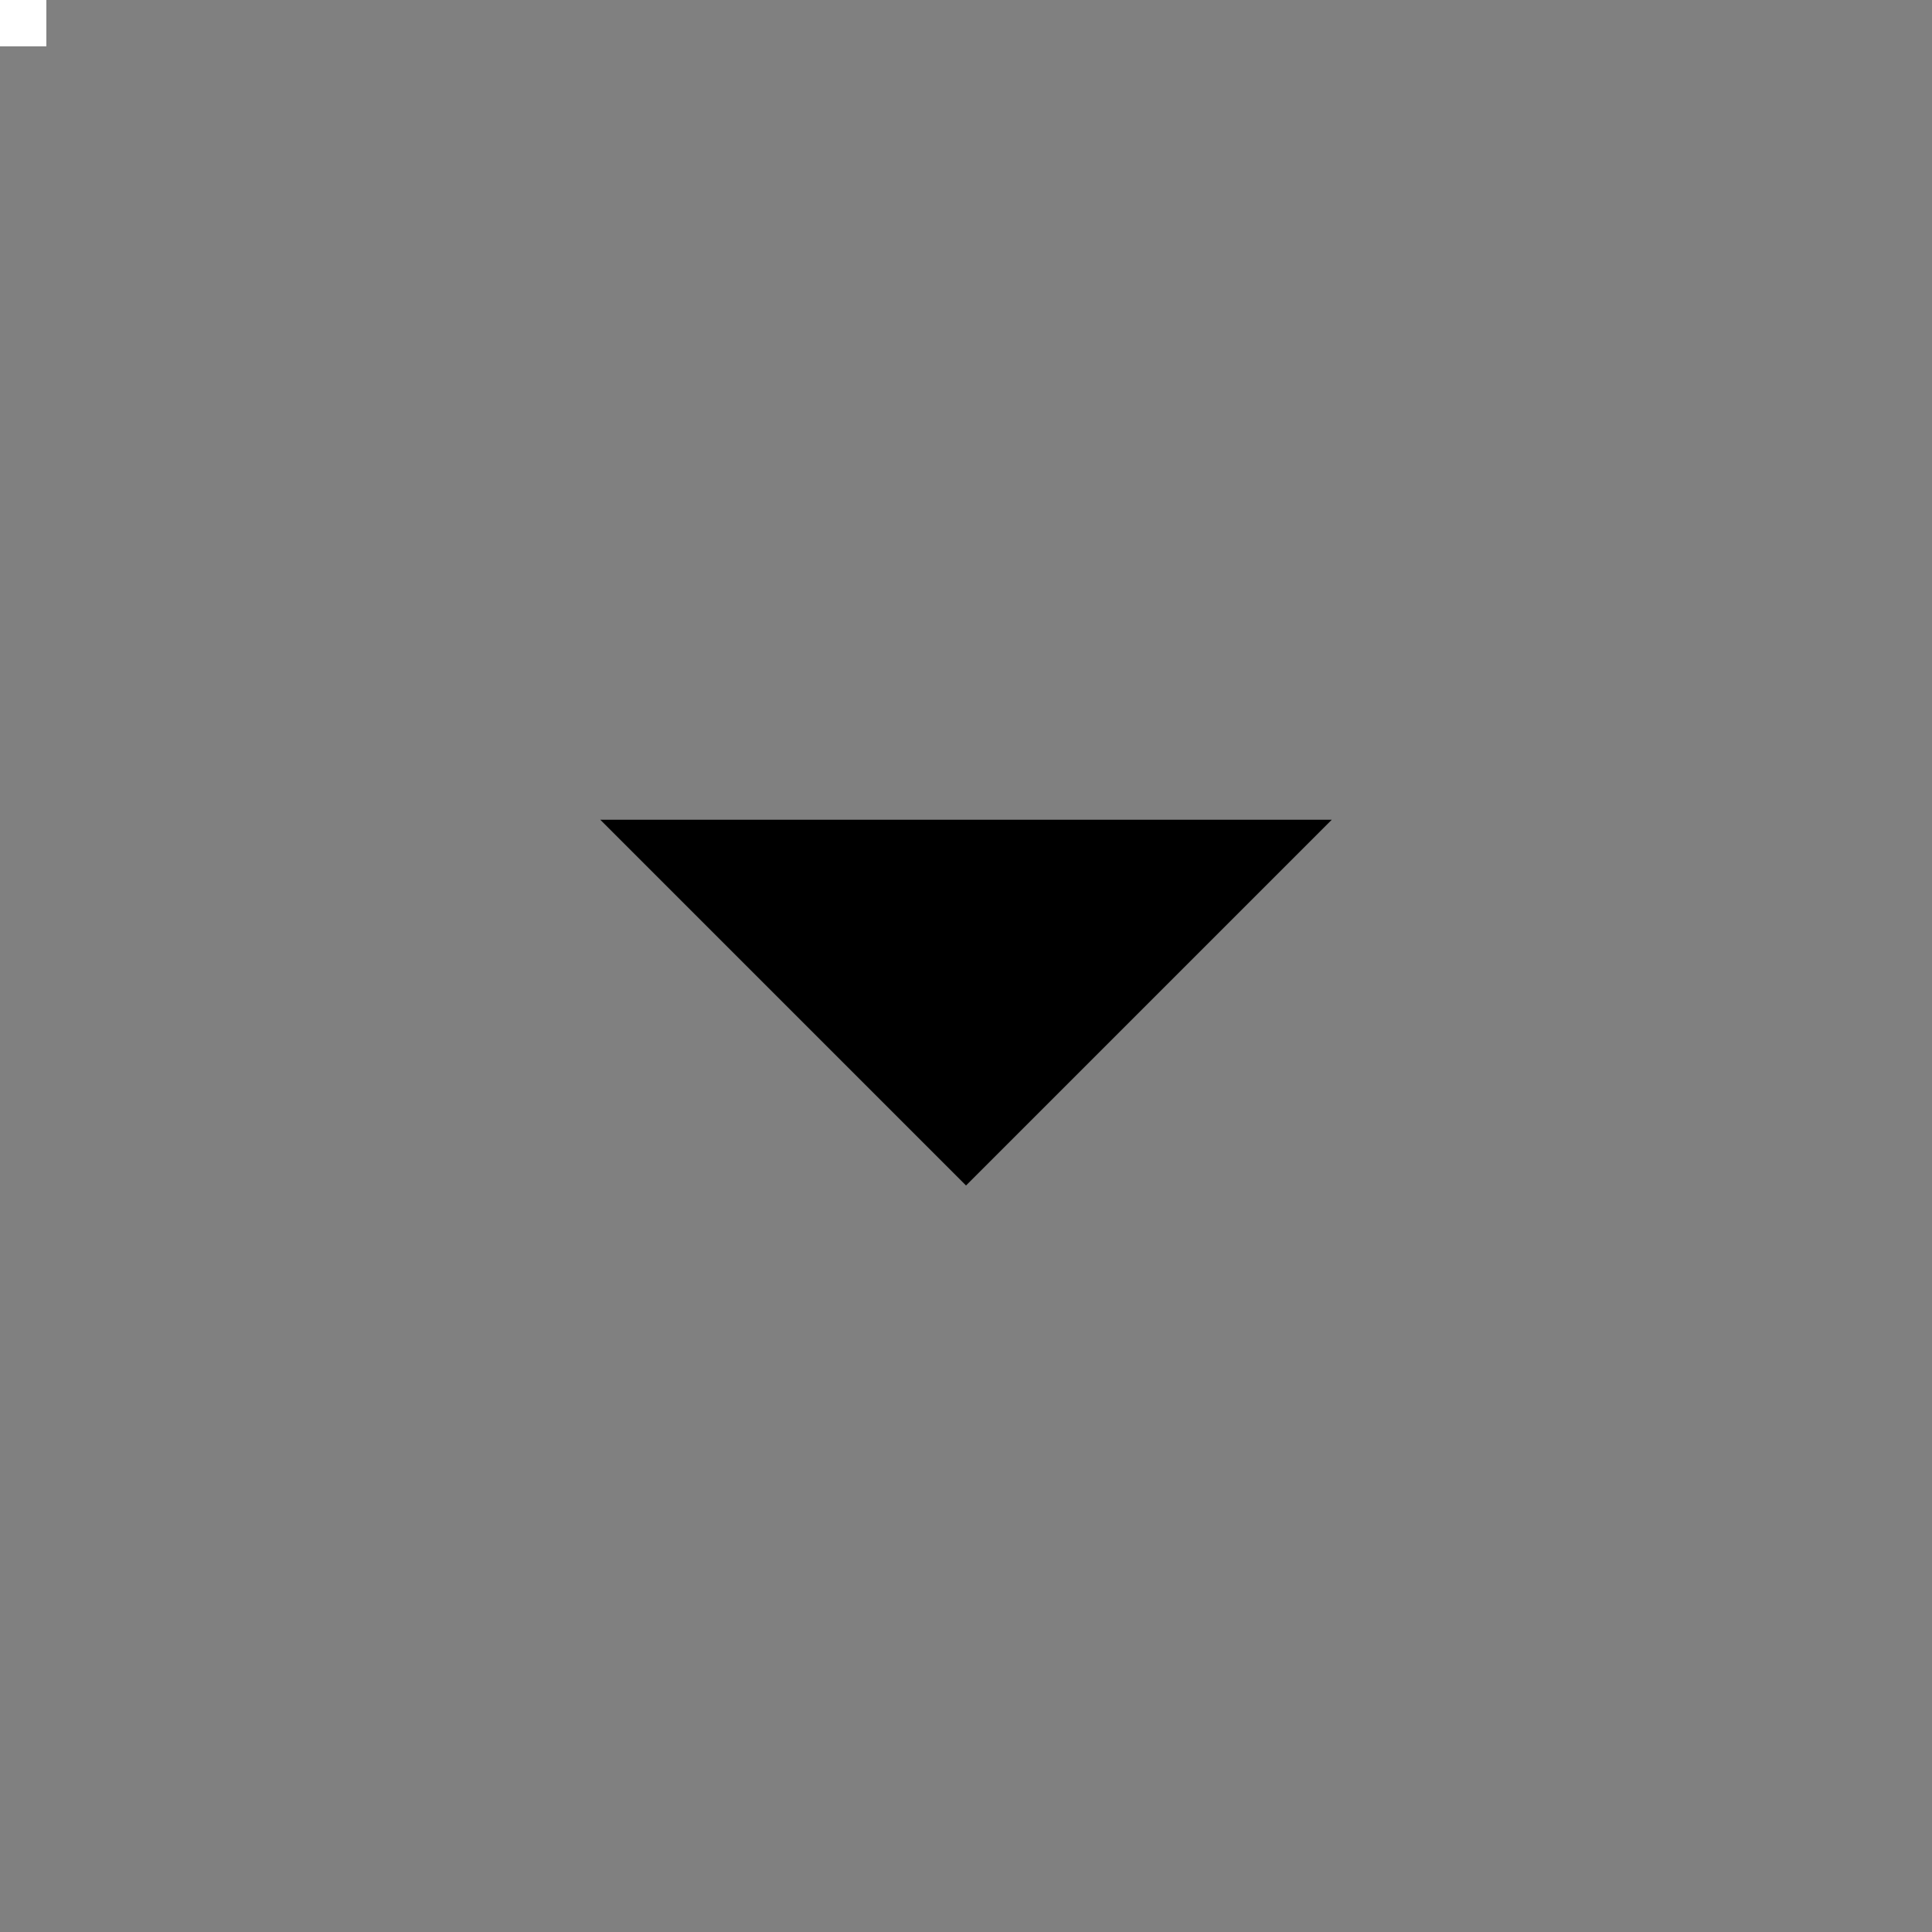 <svg xmlns="http://www.w3.org/2000/svg" xmlns:xlink="http://www.w3.org/1999/xlink" version="1.1" width="1000" height="1000" viewBox="0 0 1000 1000" xml:space="preserve">
<rect x="0" y="0" width="1000" height="1000" fill="#808080" stroke="none"/>
<desc>Created with Fabric.js 3.5.0</desc>
<defs>
</defs>
<rect x="0" y="0" width="24" height="24" fill="#ffffff"/>
<g transform="matrix(1.136 0 0 1.136 500.014 500.014)" id="653516">
<g style="" vector-effect="non-scaling-stroke">
		<g transform="matrix(33.333 0 0 33.333 -0.001 -0.001)">
<rect style="stroke: none; stroke-width: 1; stroke-dasharray: none; stroke-linecap: butt; stroke-dashoffset: 0; stroke-linejoin: miter; stroke-miterlimit: 4; is-custom-font: none; font-file-url: none; fill: none; fill-rule: nonzero; opacity: 1;" x="-12" y="-12" rx="0" ry="0" width="24" height="24"/>
</g>
		<g transform="matrix(33.333 0 0 33.333 -0 16.667)">
<path style="stroke: none; stroke-width: 1; stroke-dasharray: none; stroke-linecap: butt; stroke-dashoffset: 0; stroke-linejoin: miter; stroke-miterlimit: 4; is-custom-font: none; font-file-url: none; fill: currentColor; fill-rule: nonzero; opacity: 1;" transform=" translate(-12, -12.5)" d="M 7 10 l 5 5 l 5 -5" stroke-linecap="round"/>
</g>
</g>
</g>
</svg>
